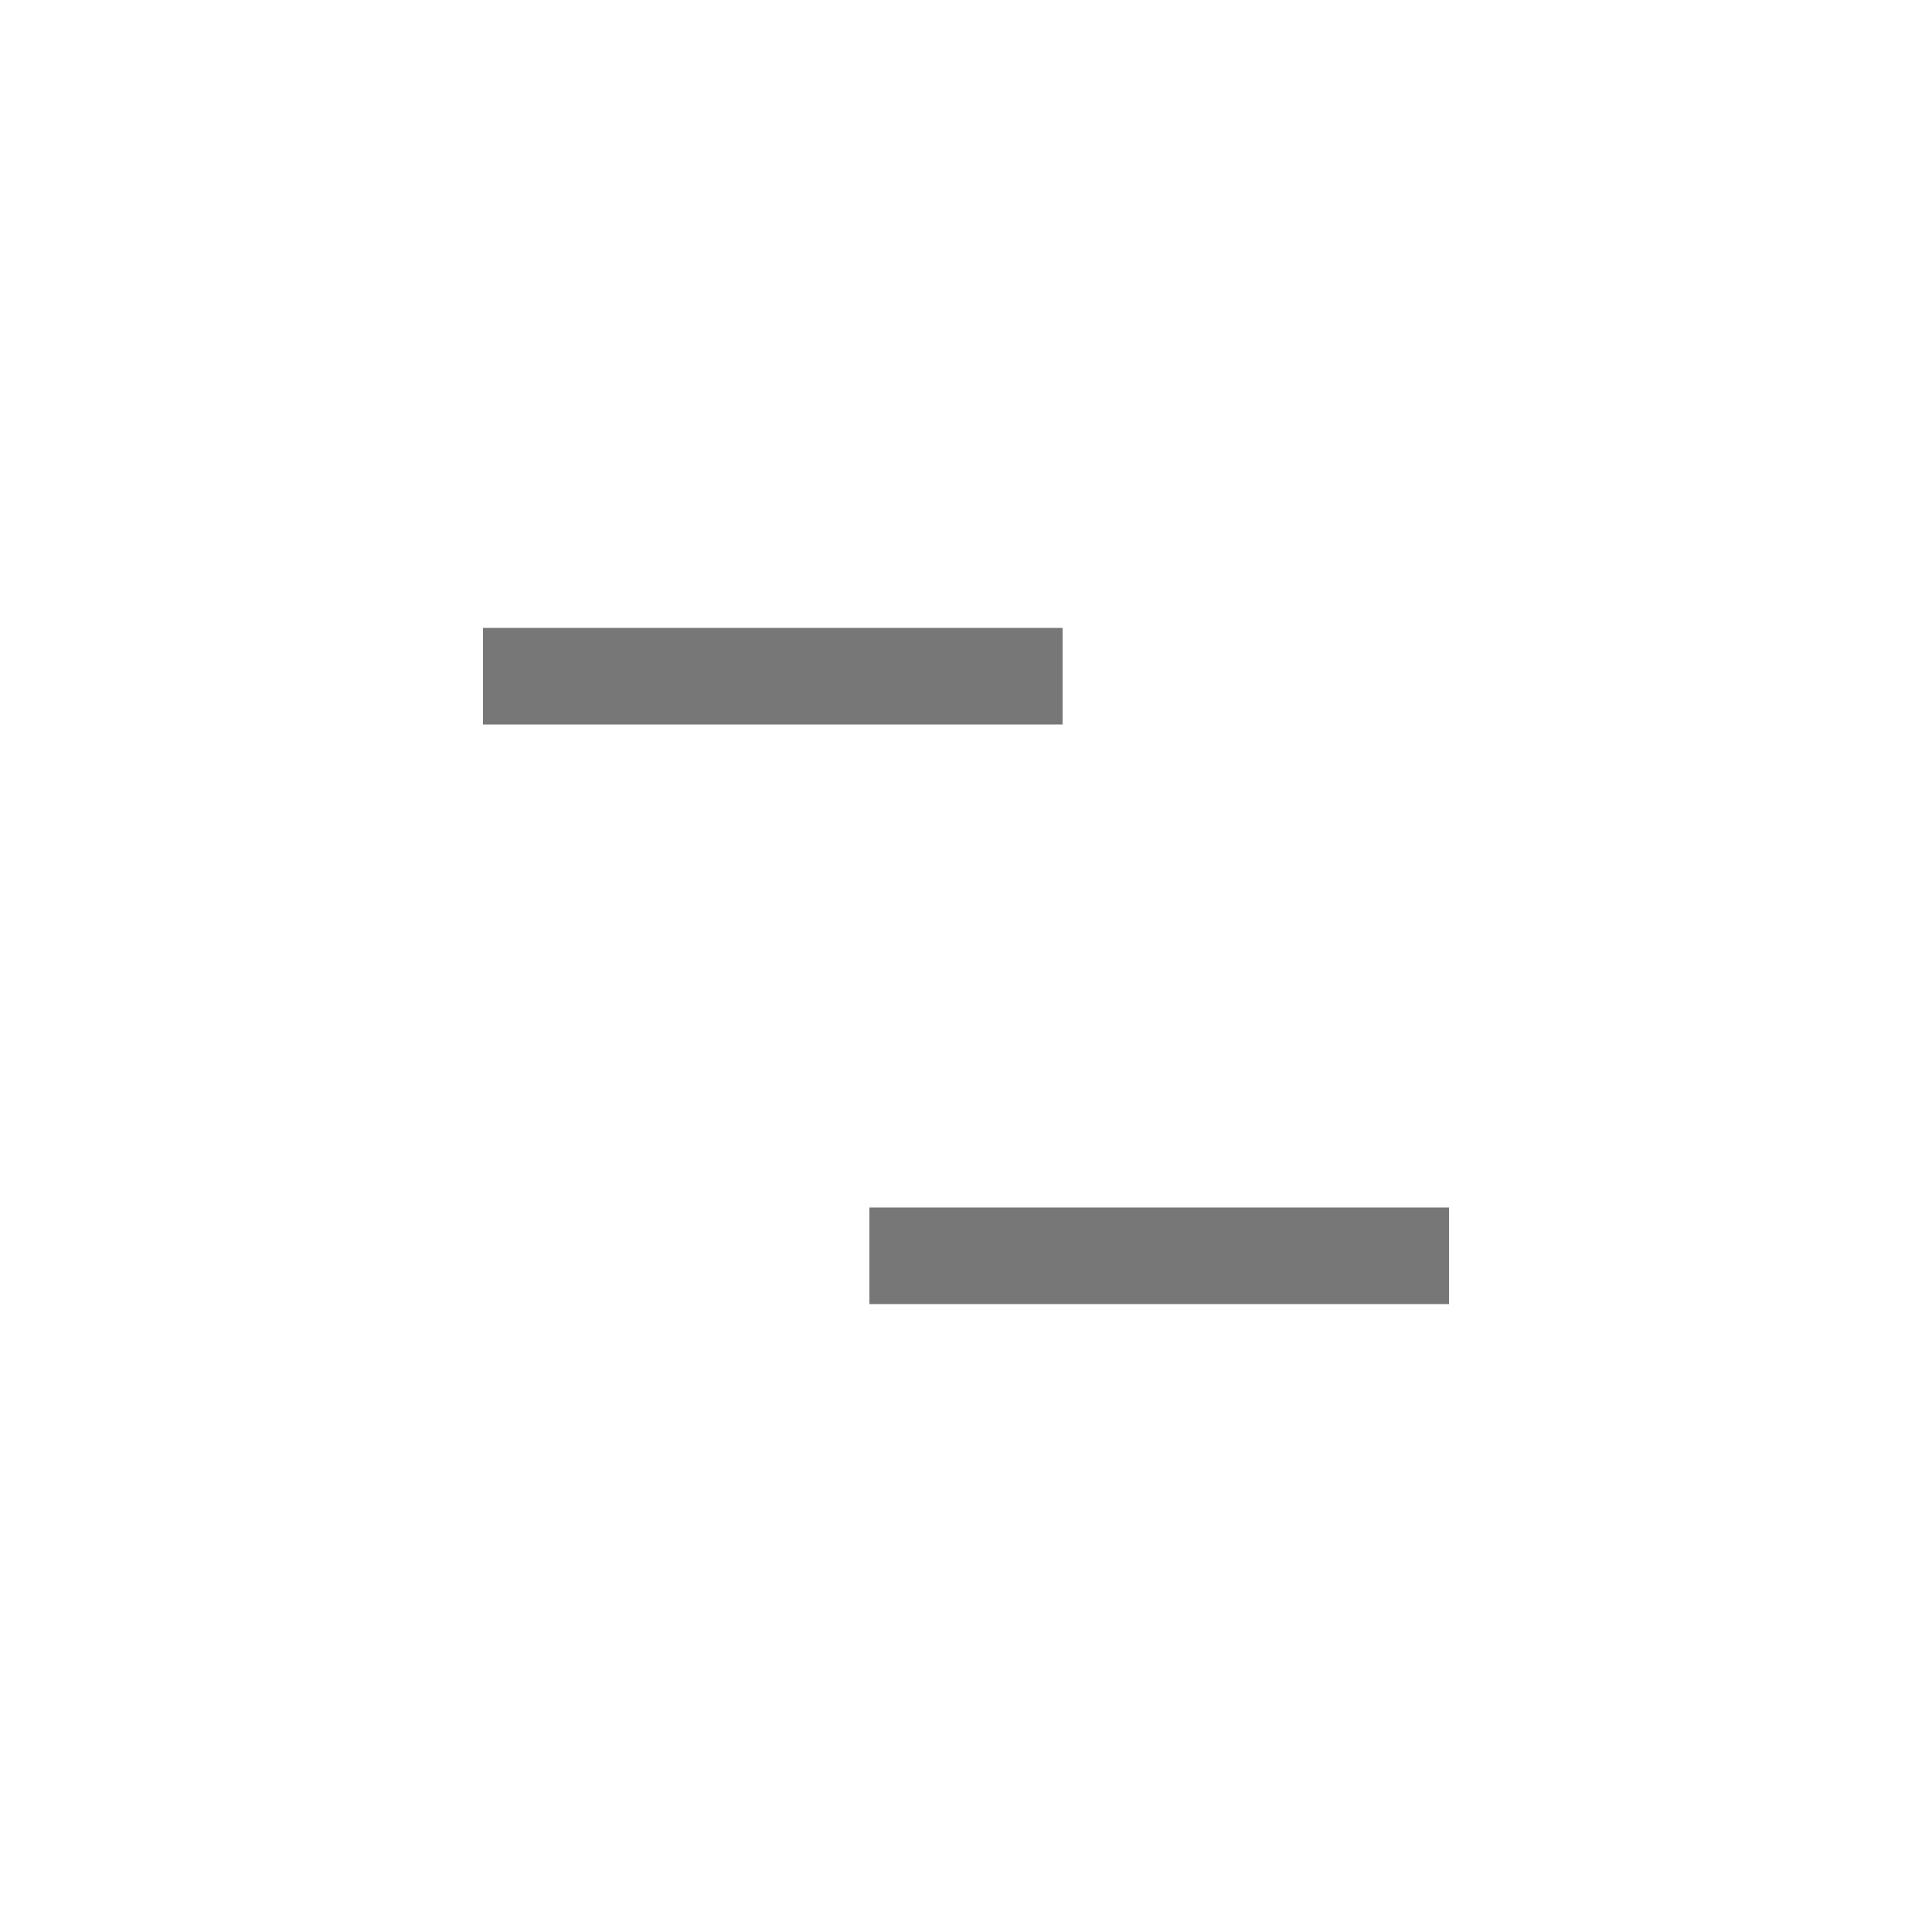 <?xml version="1.0" encoding="UTF-8" standalone="no"?>
<!-- Created with Inkscape (http://www.inkscape.org/) -->

<svg
   xmlns:dc="http://purl.org/dc/elements/1.1/"
   xmlns:cc="http://creativecommons.org/ns#"
   xmlns:rdf="http://www.w3.org/1999/02/22-rdf-syntax-ns#"
   xmlns:svg="http://www.w3.org/2000/svg"
   xmlns="http://www.w3.org/2000/svg"
   xmlns:sodipodi="http://sodipodi.sourceforge.net/DTD/sodipodi-0.dtd"
   xmlns:inkscape="http://www.inkscape.org/namespaces/inkscape"
   width="100"
   height="100"
   viewBox="0 0 100 100"
   id="svg2"
   version="1.1"
   inkscape:version="0.92.2 (5c3e80d, 2017-08-06)"
   sodipodi:docname="constructedWall.svg"
   inkscape:export-filename="/Users/vedi/Projects/web/test-pixi/img/drawing.png"
   inkscape:export-xdpi="90"
   inkscape:export-ydpi="90">
  <defs
     id="defs4" />
  <sodipodi:namedview
     id="base"
     pagecolor="#000000"
     bordercolor="#666666"
     borderopacity="1.0"
     inkscape:pageopacity="0"
     inkscape:pageshadow="2"
     inkscape:zoom="5.2142658"
     inkscape:cx="79.998924"
     inkscape:cy="67.160093"
     inkscape:document-units="px"
     inkscape:current-layer="constructedWall"
     showgrid="false"
     inkscape:window-width="1923"
     inkscape:window-height="1588"
     inkscape:window-x="1144"
     inkscape:window-y="0"
     inkscape:window-maximized="0"
     showborder="true"
     fit-margin-top="0"
     fit-margin-left="0"
     fit-margin-right="0"
     fit-margin-bottom="0" />
  <g
     inkscape:groupmode="layer"
     id="layer4"
     inkscape:label="constructedWall">
    <g
       id="constructedWall"
       inkscape:label="constructedWall"
       inkscape:export-xdpi="90"
       inkscape:export-ydpi="90"
       transform="translate(50,50)" >
      <line x1="-25" x2="5" y1="-15" y2="-15" stroke-width="5" stroke="#777" />
      <line x1="-5" x2="25" y1="15" y2="15" stroke-width="5" stroke="#777" />
    </g>
  </g>
</svg>
